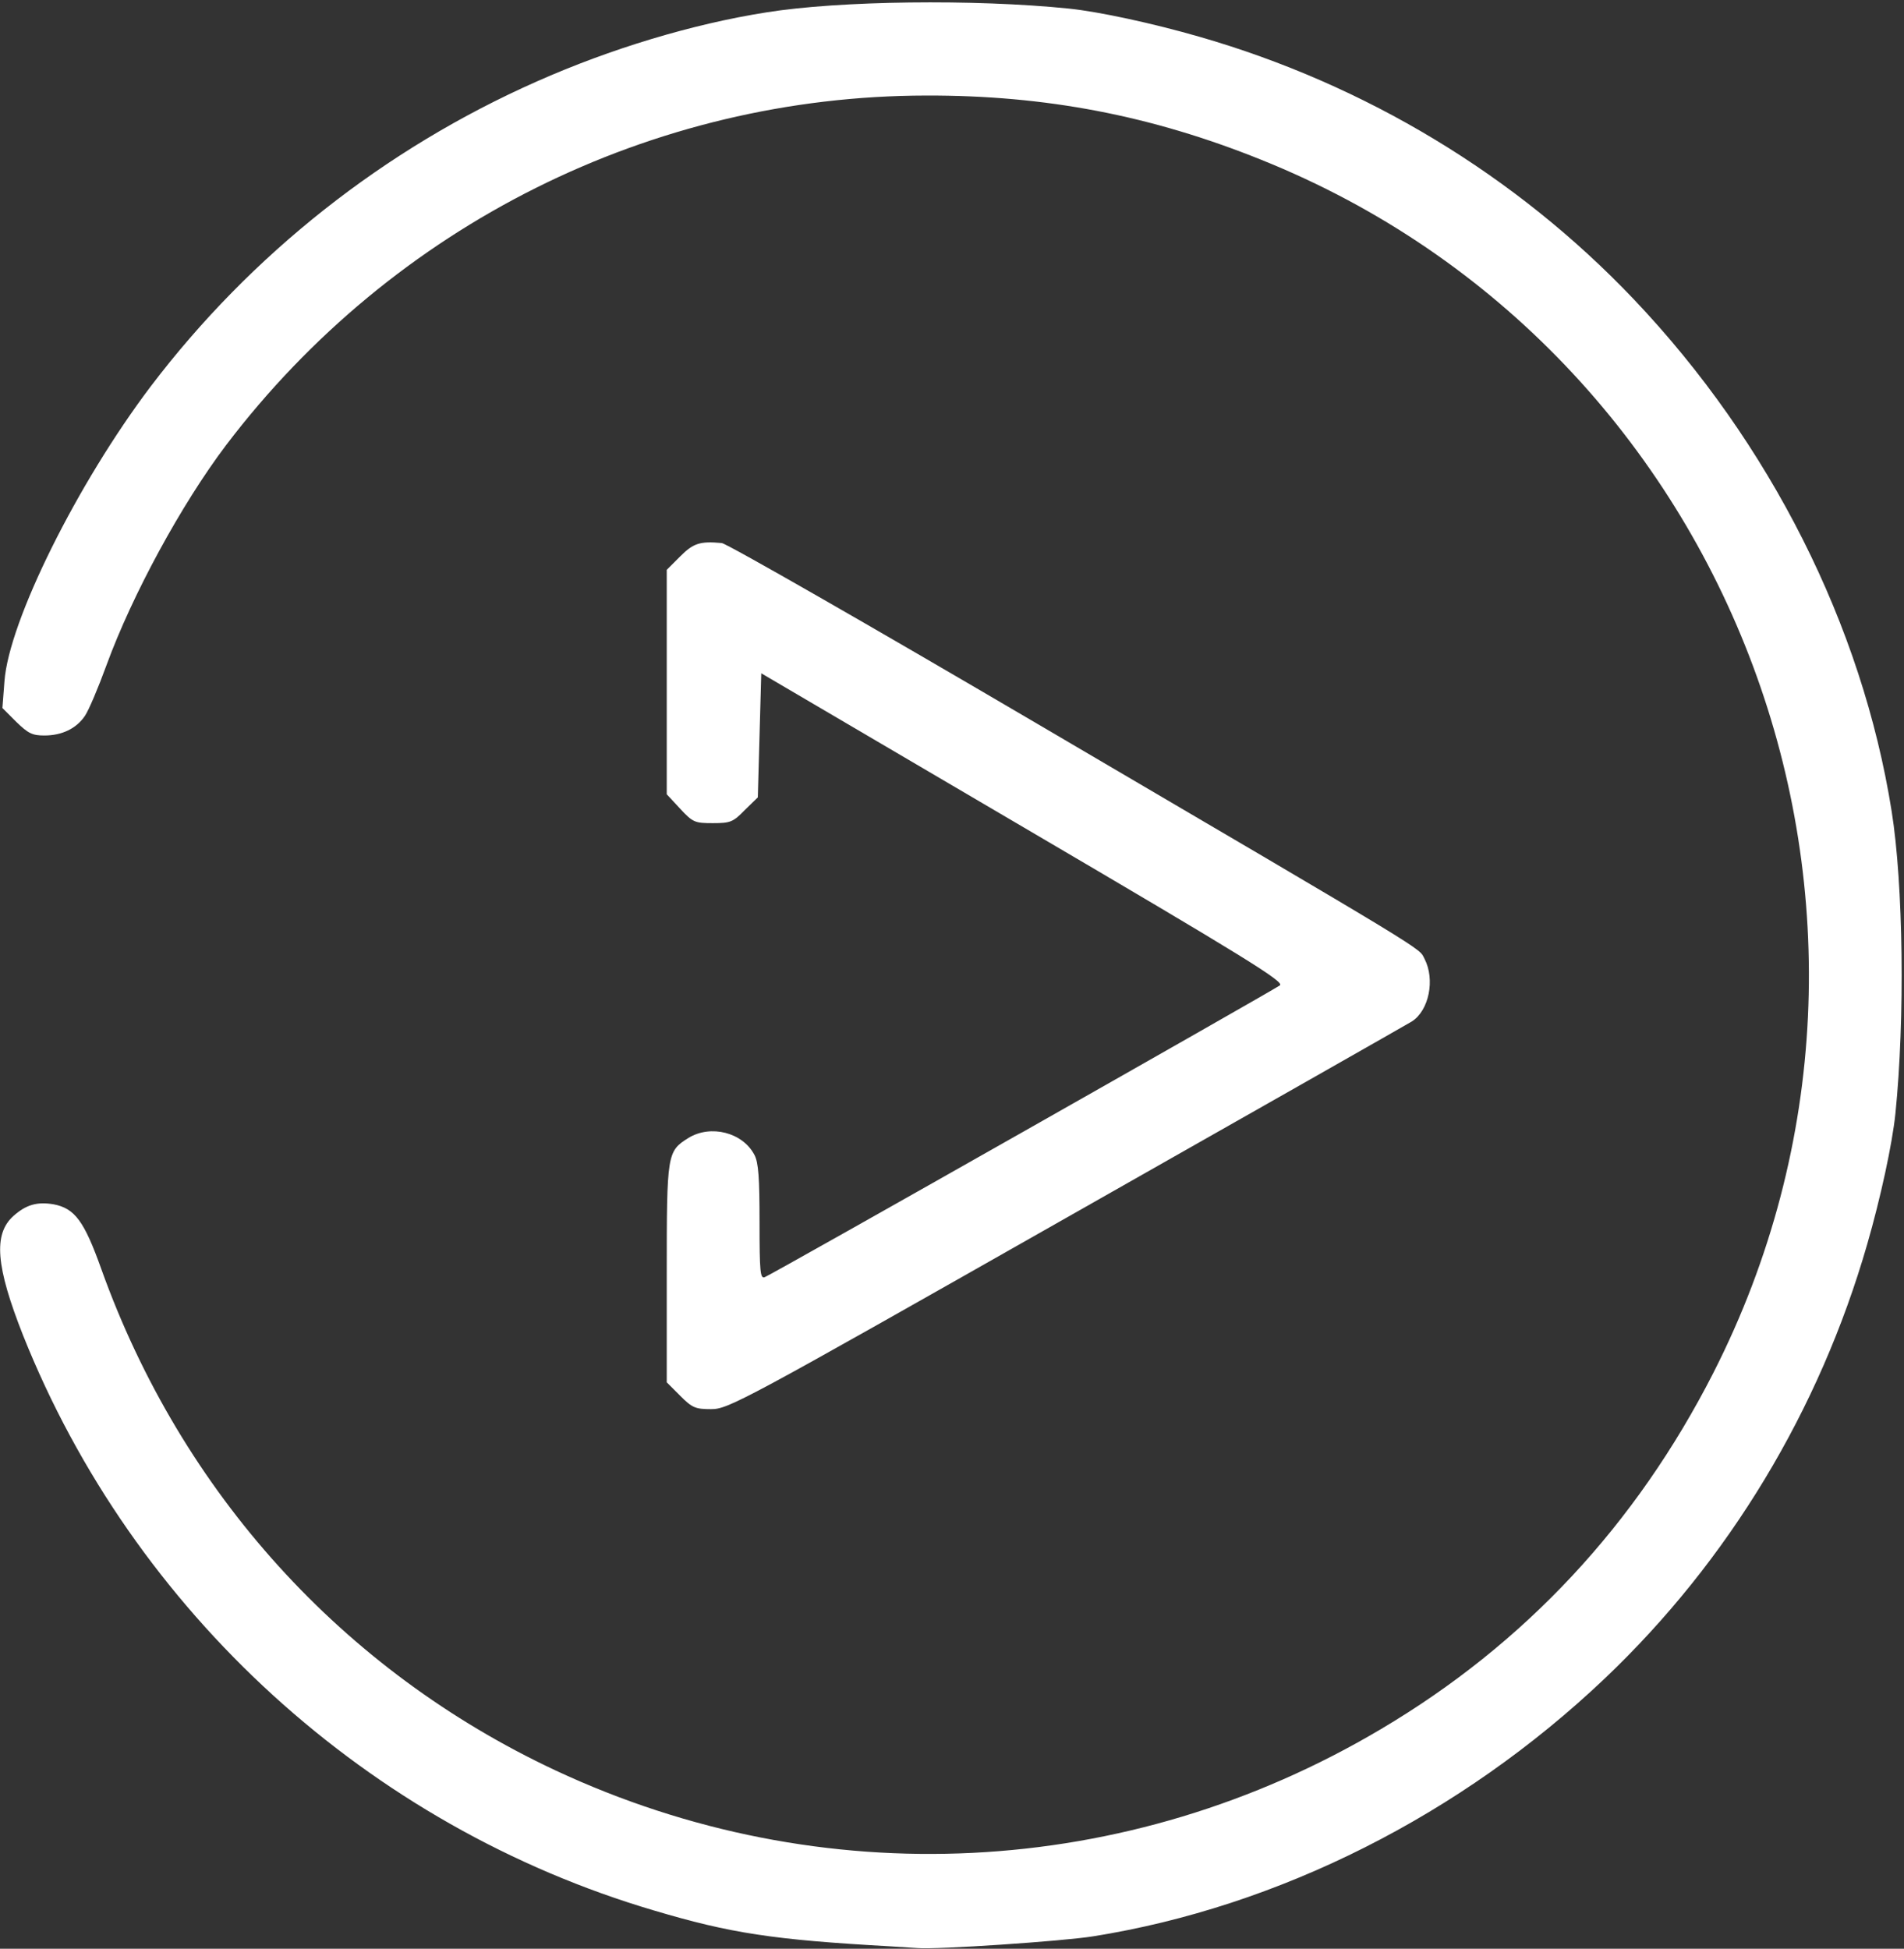 <!DOCTYPE svg >
<svg version="1.0" xmlns="http://www.w3.org/2000/svg" width="554px" height="567px" viewBox="0 0 5540 5670" preserveAspectRatio="xMidYMid meet">

<rect x="0" y="0" width="5540" height="5670" fill="#333333" stroke="none"/>

<!-- this part was coded by Remi ;) -->
<defs>
    <linearGradient id="grad3" x1="0%" y1="0%" x2="100%" y2="0%">
      <stop offset="100%" style="stop-color:rgb(255,255,255);stop-opacity:1" />
    </linearGradient>
  </defs>

<g id="layer1" fill="url(#grad3)" stroke="none">

<!-- until here this was coded by Remi -->

 <path d="M2590 5663 c-340 -19 -464 -38 -686 -104 -832 -245 -1516 -869 -1837 -1674 -79 -200 -87 -294 -28 -347 37 -33 69 -42 117 -34 62 12 89 49 139 189 233 650 702 1168 1321 1458 774 362 1664 318 2402 -120 419 -248 742 -595 967 -1036 679 -1333 68 -2975 -1315 -3530 -320 -129 -629 -188 -975 -187 -799 1 -1551 377 -2037 1017 -130 172 -273 435 -348 640 -24 66 -52 132 -63 148 -25 37 -67 57 -118 57 -35 0 -47 -6 -82 -40 l-40 -40 6 -78 c13 -175 212 -575 425 -857 293 -386 681 -692 1124 -888 214 -95 452 -167 668 -201 212 -34 605 -39 880 -11 88 9 245 43 380 82 483 139 921 403 1264 764 396 417 664 948 750 1489 34 212 39 605 11 880 -9 88 -43 245 -82 380 -139 483 -403 921 -764 1264 -417 396 -948 664 -1489 750 -87 14 -455 39 -511 34 -13 -1 -49 -3 -79 -5z"/>

 <path d="M1979 4061 l-39 -39 0 -316 c0 -351 1 -356 63 -395 65 -40 158 -16 192 49 12 22 15 68 15 196 0 145 2 165 15 160 20 -7 1477 -833 1499 -849 14 -10 -95 -78 -746 -460 l-763 -448 -5 181 -5 180 -38 37 c-34 35 -42 38 -93 38 -52 0 -58 -2 -95 -42 l-39 -42 0 -327 0 -326 39 -39 c38 -38 57 -45 121 -39 14 1 428 238 920 527 1164 683 1107 649 1125 683 31 60 13 150 -37 182 -13 8 -465 265 -1005 571 -946 537 -984 557 -1034 557 -46 0 -55 -4 -90 -39z"/>
 </g>

</svg>
